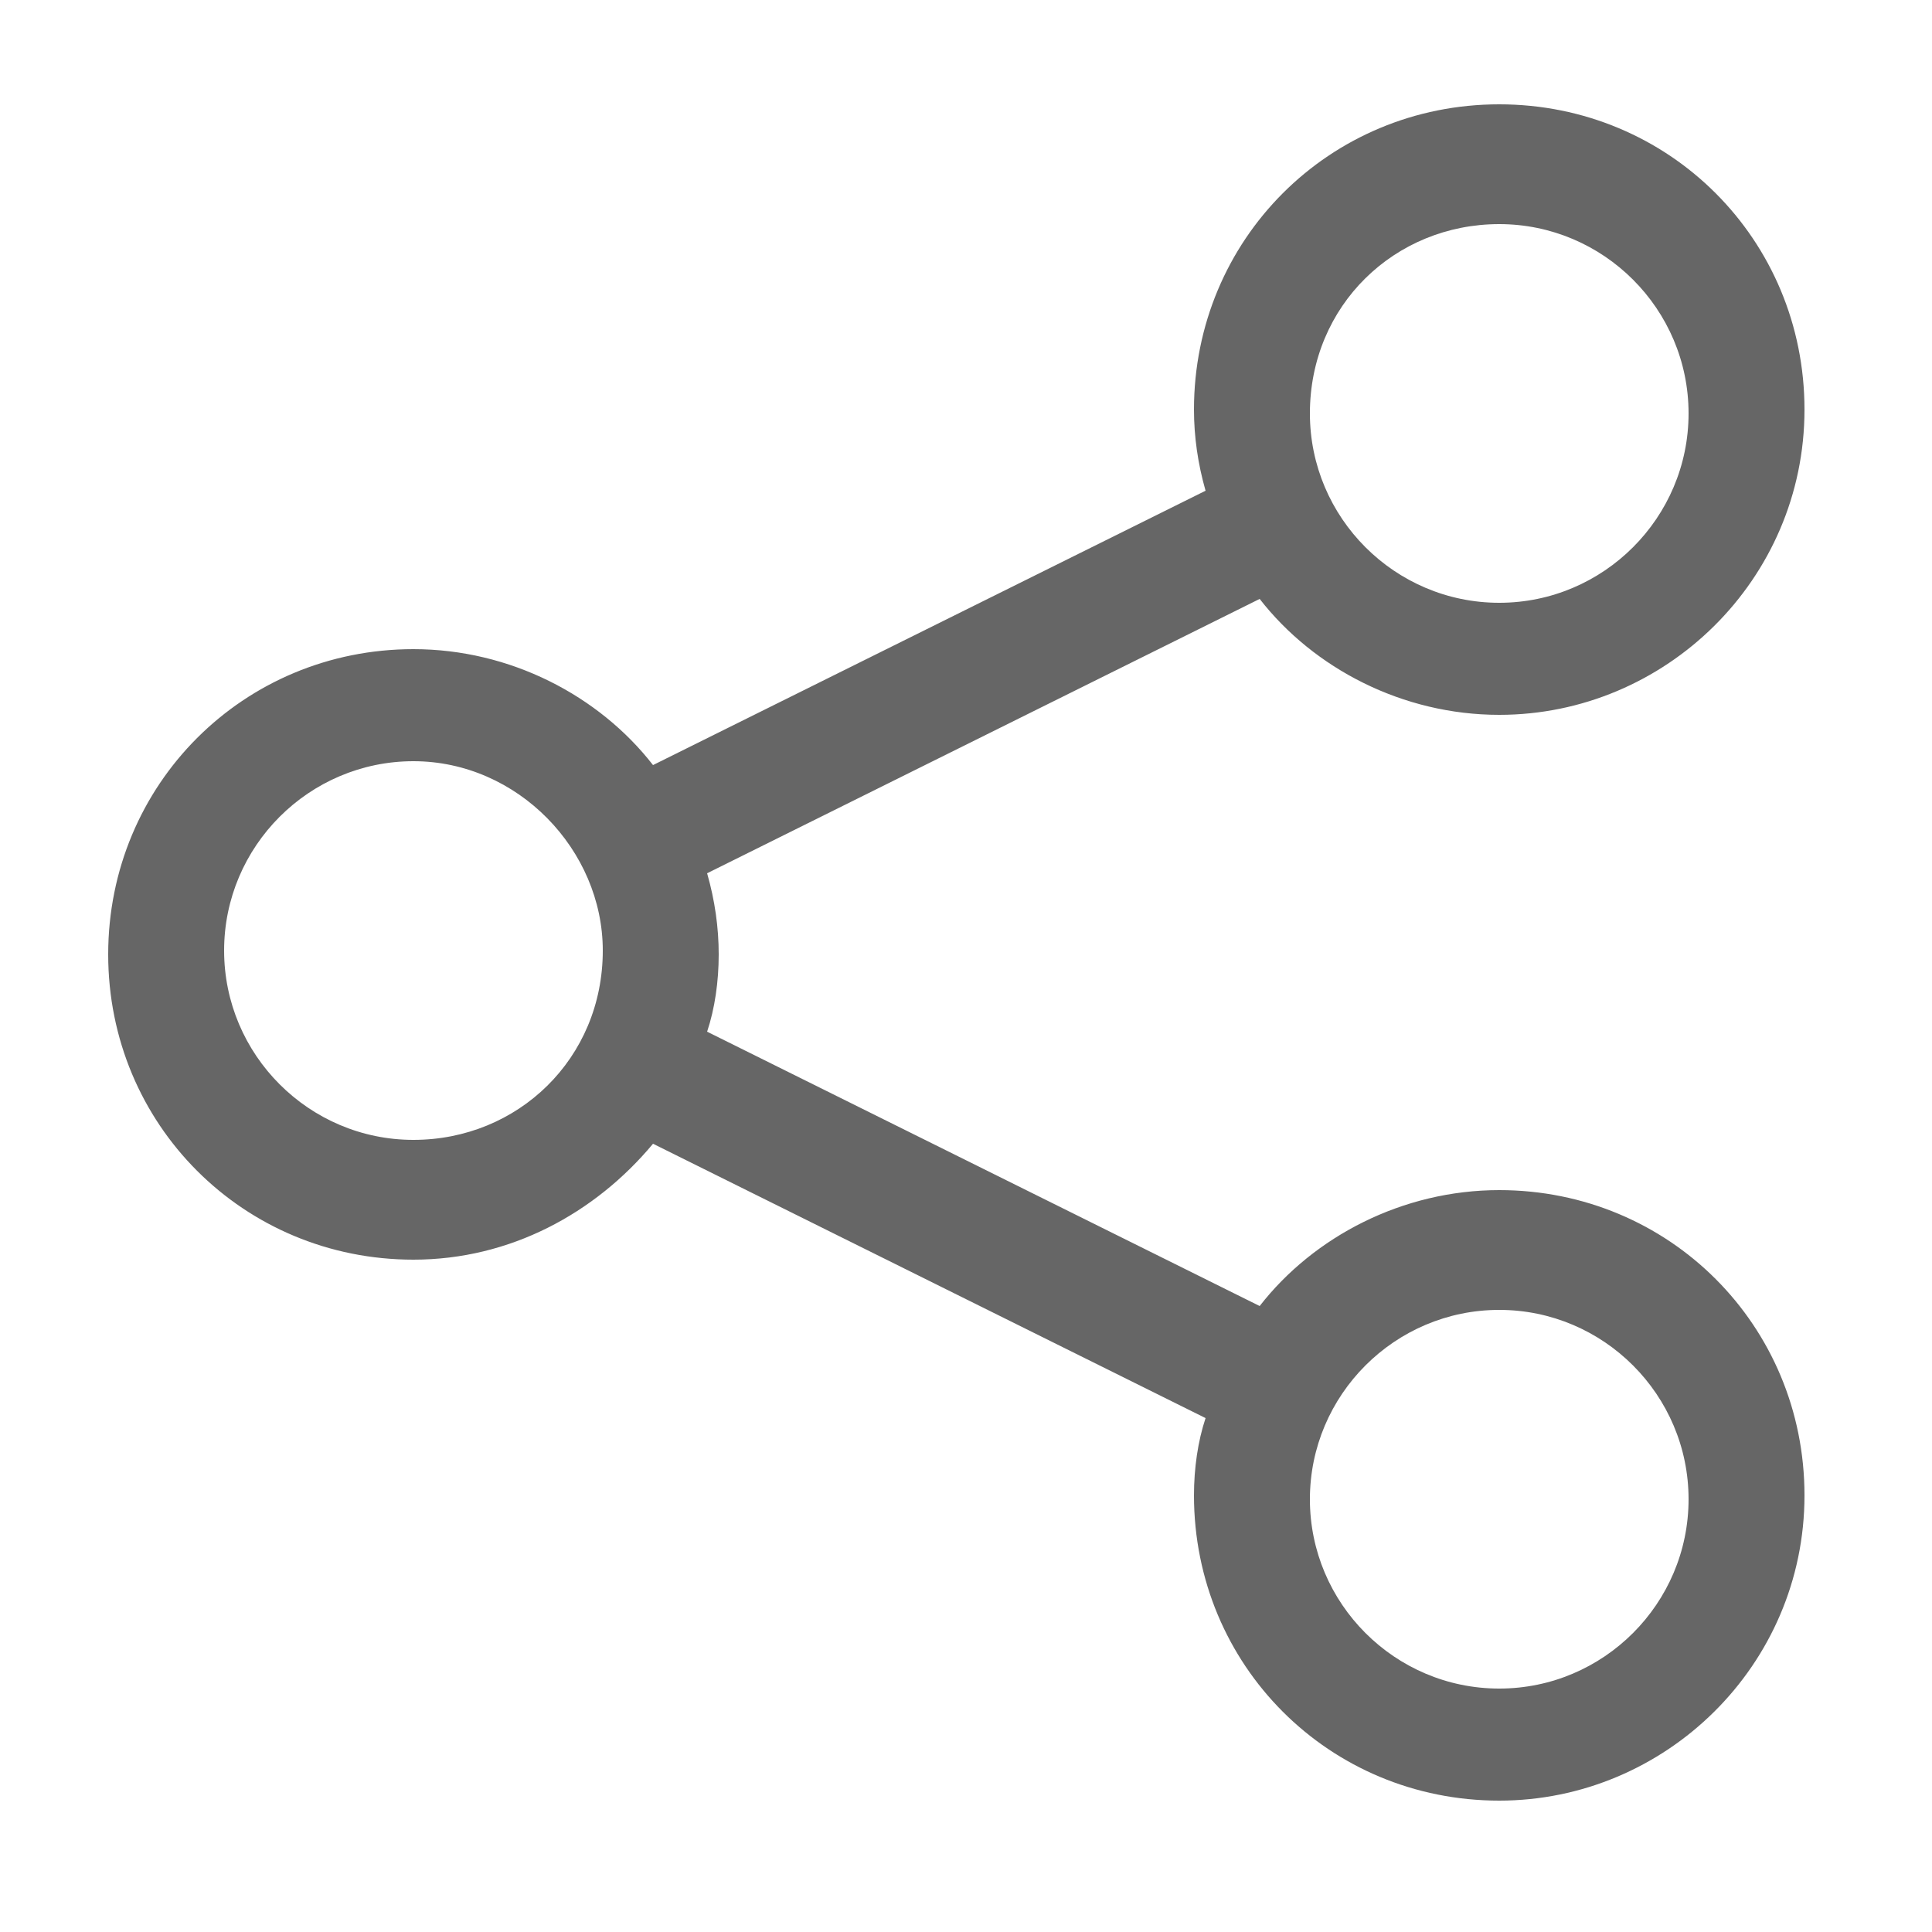 <?xml version="1.0" encoding="utf-8"?>
<!-- Generator: Adobe Illustrator 25.2.3, SVG Export Plug-In . SVG Version: 6.00 Build 0)  -->
<svg version="1.1" id="Layer_1" xmlns="http://www.w3.org/2000/svg" xmlns:xlink="http://www.w3.org/1999/xlink" x="0px" y="0px"
	 viewBox="0 0 50 50" style="enable-background:new 0 0 50 50;" xml:space="preserve">
<style type="text/css">
	.st0{fill:#666666;}
</style>
<path class="st0" d="M38.8,30.8c-2.5,0-4.8,1.2-6.2,3l-14.3-7.1c0.2-0.6,0.3-1.3,0.3-2s-0.1-1.4-0.3-2.1l14.3-7.1
	c1.4,1.8,3.7,3,6.2,3c4.3,0,7.9-3.5,7.9-7.9s-3.5-7.9-7.9-7.9s-7.9,3.5-7.9,7.9c0,0.7,0.1,1.4,0.3,2.1l-14.3,7.1
	c-1.4-1.8-3.7-3-6.2-3c-4.4,0-7.9,3.5-7.9,7.9s3.5,7.9,7.9,7.9c2.5,0,4.7-1.2,6.2-3l14.3,7.1c-0.2,0.6-0.3,1.3-0.3,2
	c0,4.4,3.5,7.9,7.9,7.9c4.3,0,7.9-3.5,7.9-7.9S43.2,30.8,38.8,30.8z M38.8,5.8c2.7,0,4.9,2.2,4.9,4.9s-2.2,4.9-4.9,4.9
	s-4.9-2.2-4.9-4.9C33.9,7.9,36.1,5.8,38.8,5.8z M10.7,29.5c-2.7,0-4.9-2.2-4.9-4.9s2.2-4.9,4.9-4.9s4.9,2.3,4.9,4.9
	C15.6,27.4,13.4,29.5,10.7,29.5z M38.8,43.7c-2.7,0-4.9-2.2-4.9-4.9s2.2-4.9,4.9-4.9s4.9,2.2,4.9,4.9S41.5,43.7,38.8,43.7z"/>
</svg>
